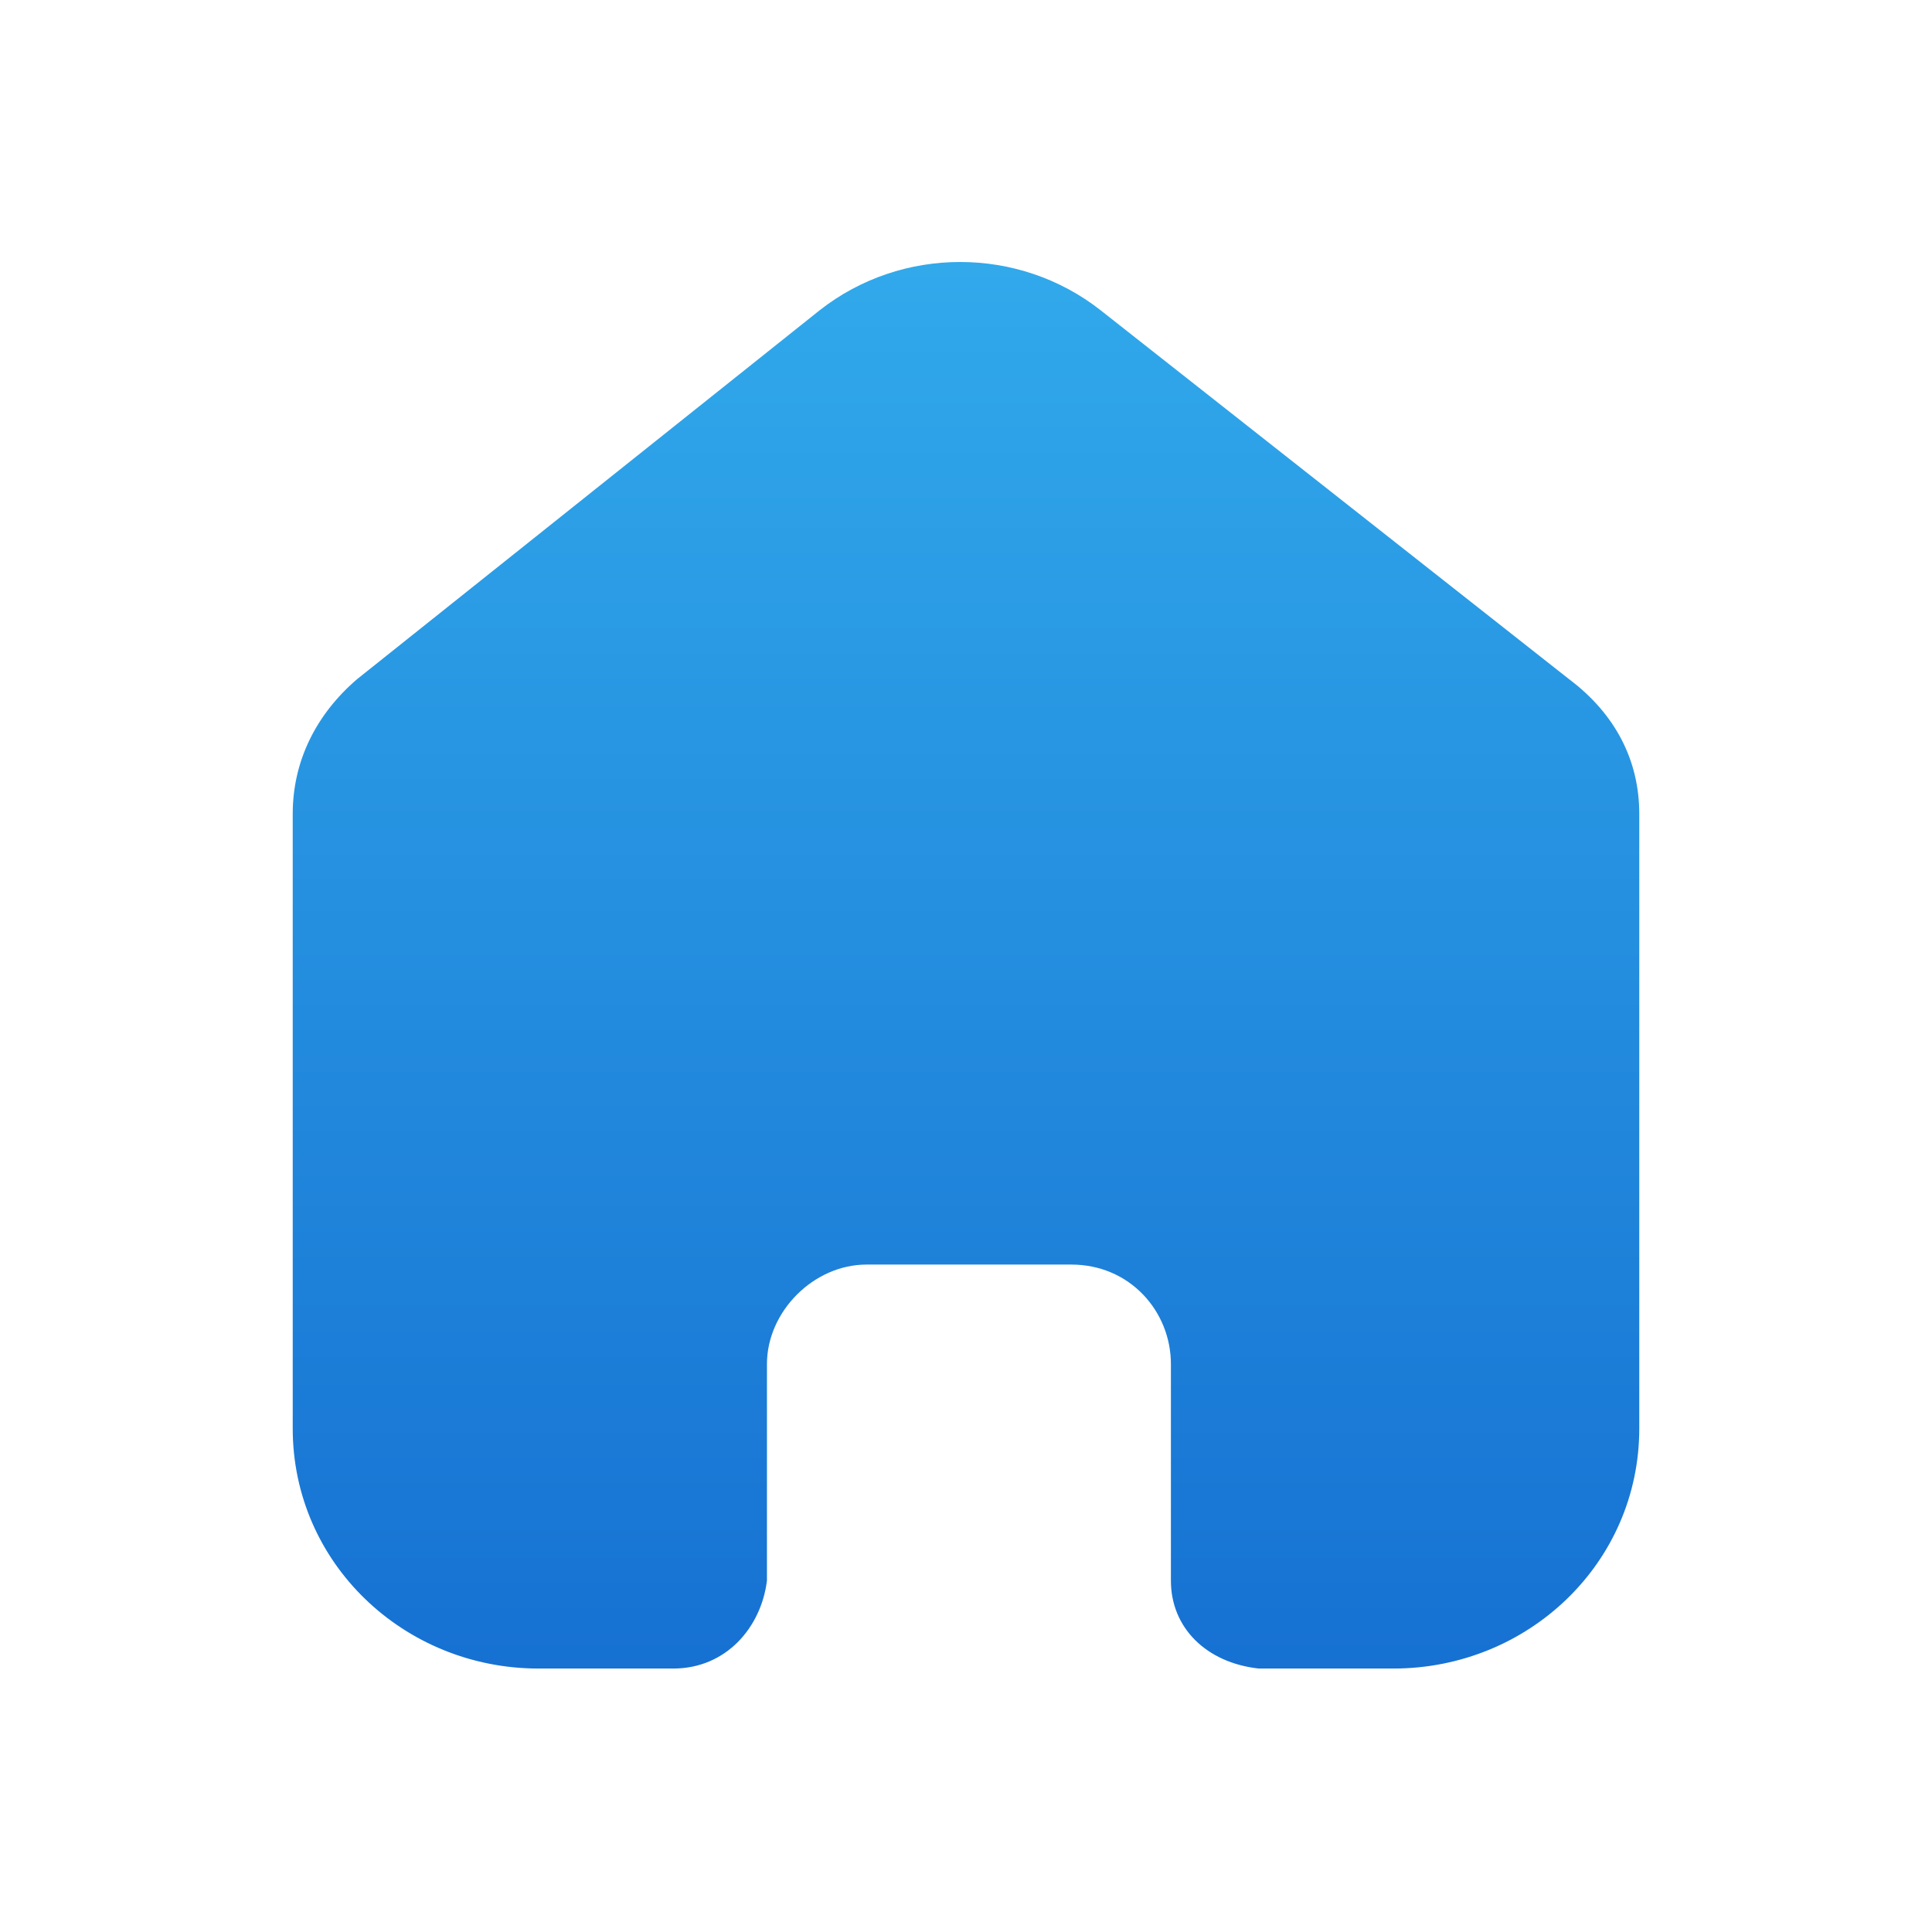 <?xml version="1.0" encoding="utf-8"?>
<!-- Generator: Adobe Illustrator 26.0.1, SVG Export Plug-In . SVG Version: 6.00 Build 0)  -->
<svg version="1.1" id="Layer_1" xmlns="http://www.w3.org/2000/svg" xmlns:xlink="http://www.w3.org/1999/xlink" x="0px" y="0px"
	 viewBox="0 0 33 33" style="enable-background:new 0 0 33 33;" xml:space="preserve">
<style type="text/css">
	.st0{fill-rule:evenodd;clip-rule:evenodd;fill:url(#SVGID_1_);}
</style>
<g>
	
		<linearGradient id="SVGID_1_" gradientUnits="userSpaceOnUse" x1="-536.5" y1="32.075" x2="-536.5" y2="33.075" gradientTransform="matrix(23 0 0 24.001 12356 -765.303)">
		<stop  offset="0" style="stop-color:#31A9EB"/>
		<stop  offset="1" style="stop-color:#1671D2"/>
	</linearGradient>
	<path class="st0" d="M13.1,27v-3.7c0-0.9,0.8-1.7,1.7-1.7h3.5c1,0,1.7,0.8,1.7,1.7V27c0,0.8,0.6,1.4,1.5,1.5h2.3
		c2.3,0,4.2-1.8,4.2-4.1V13.9c0-0.9-0.4-1.7-1.2-2.3l-8-6.3c-1.4-1.1-3.4-1.1-4.8,0l-7.9,6.3C5.4,12.2,5,13,5,13.9v10.5
		c0,2.3,1.9,4.1,4.2,4.1h2.3C12.4,28.5,13,27.8,13.1,27"/>
</g>
</svg>
